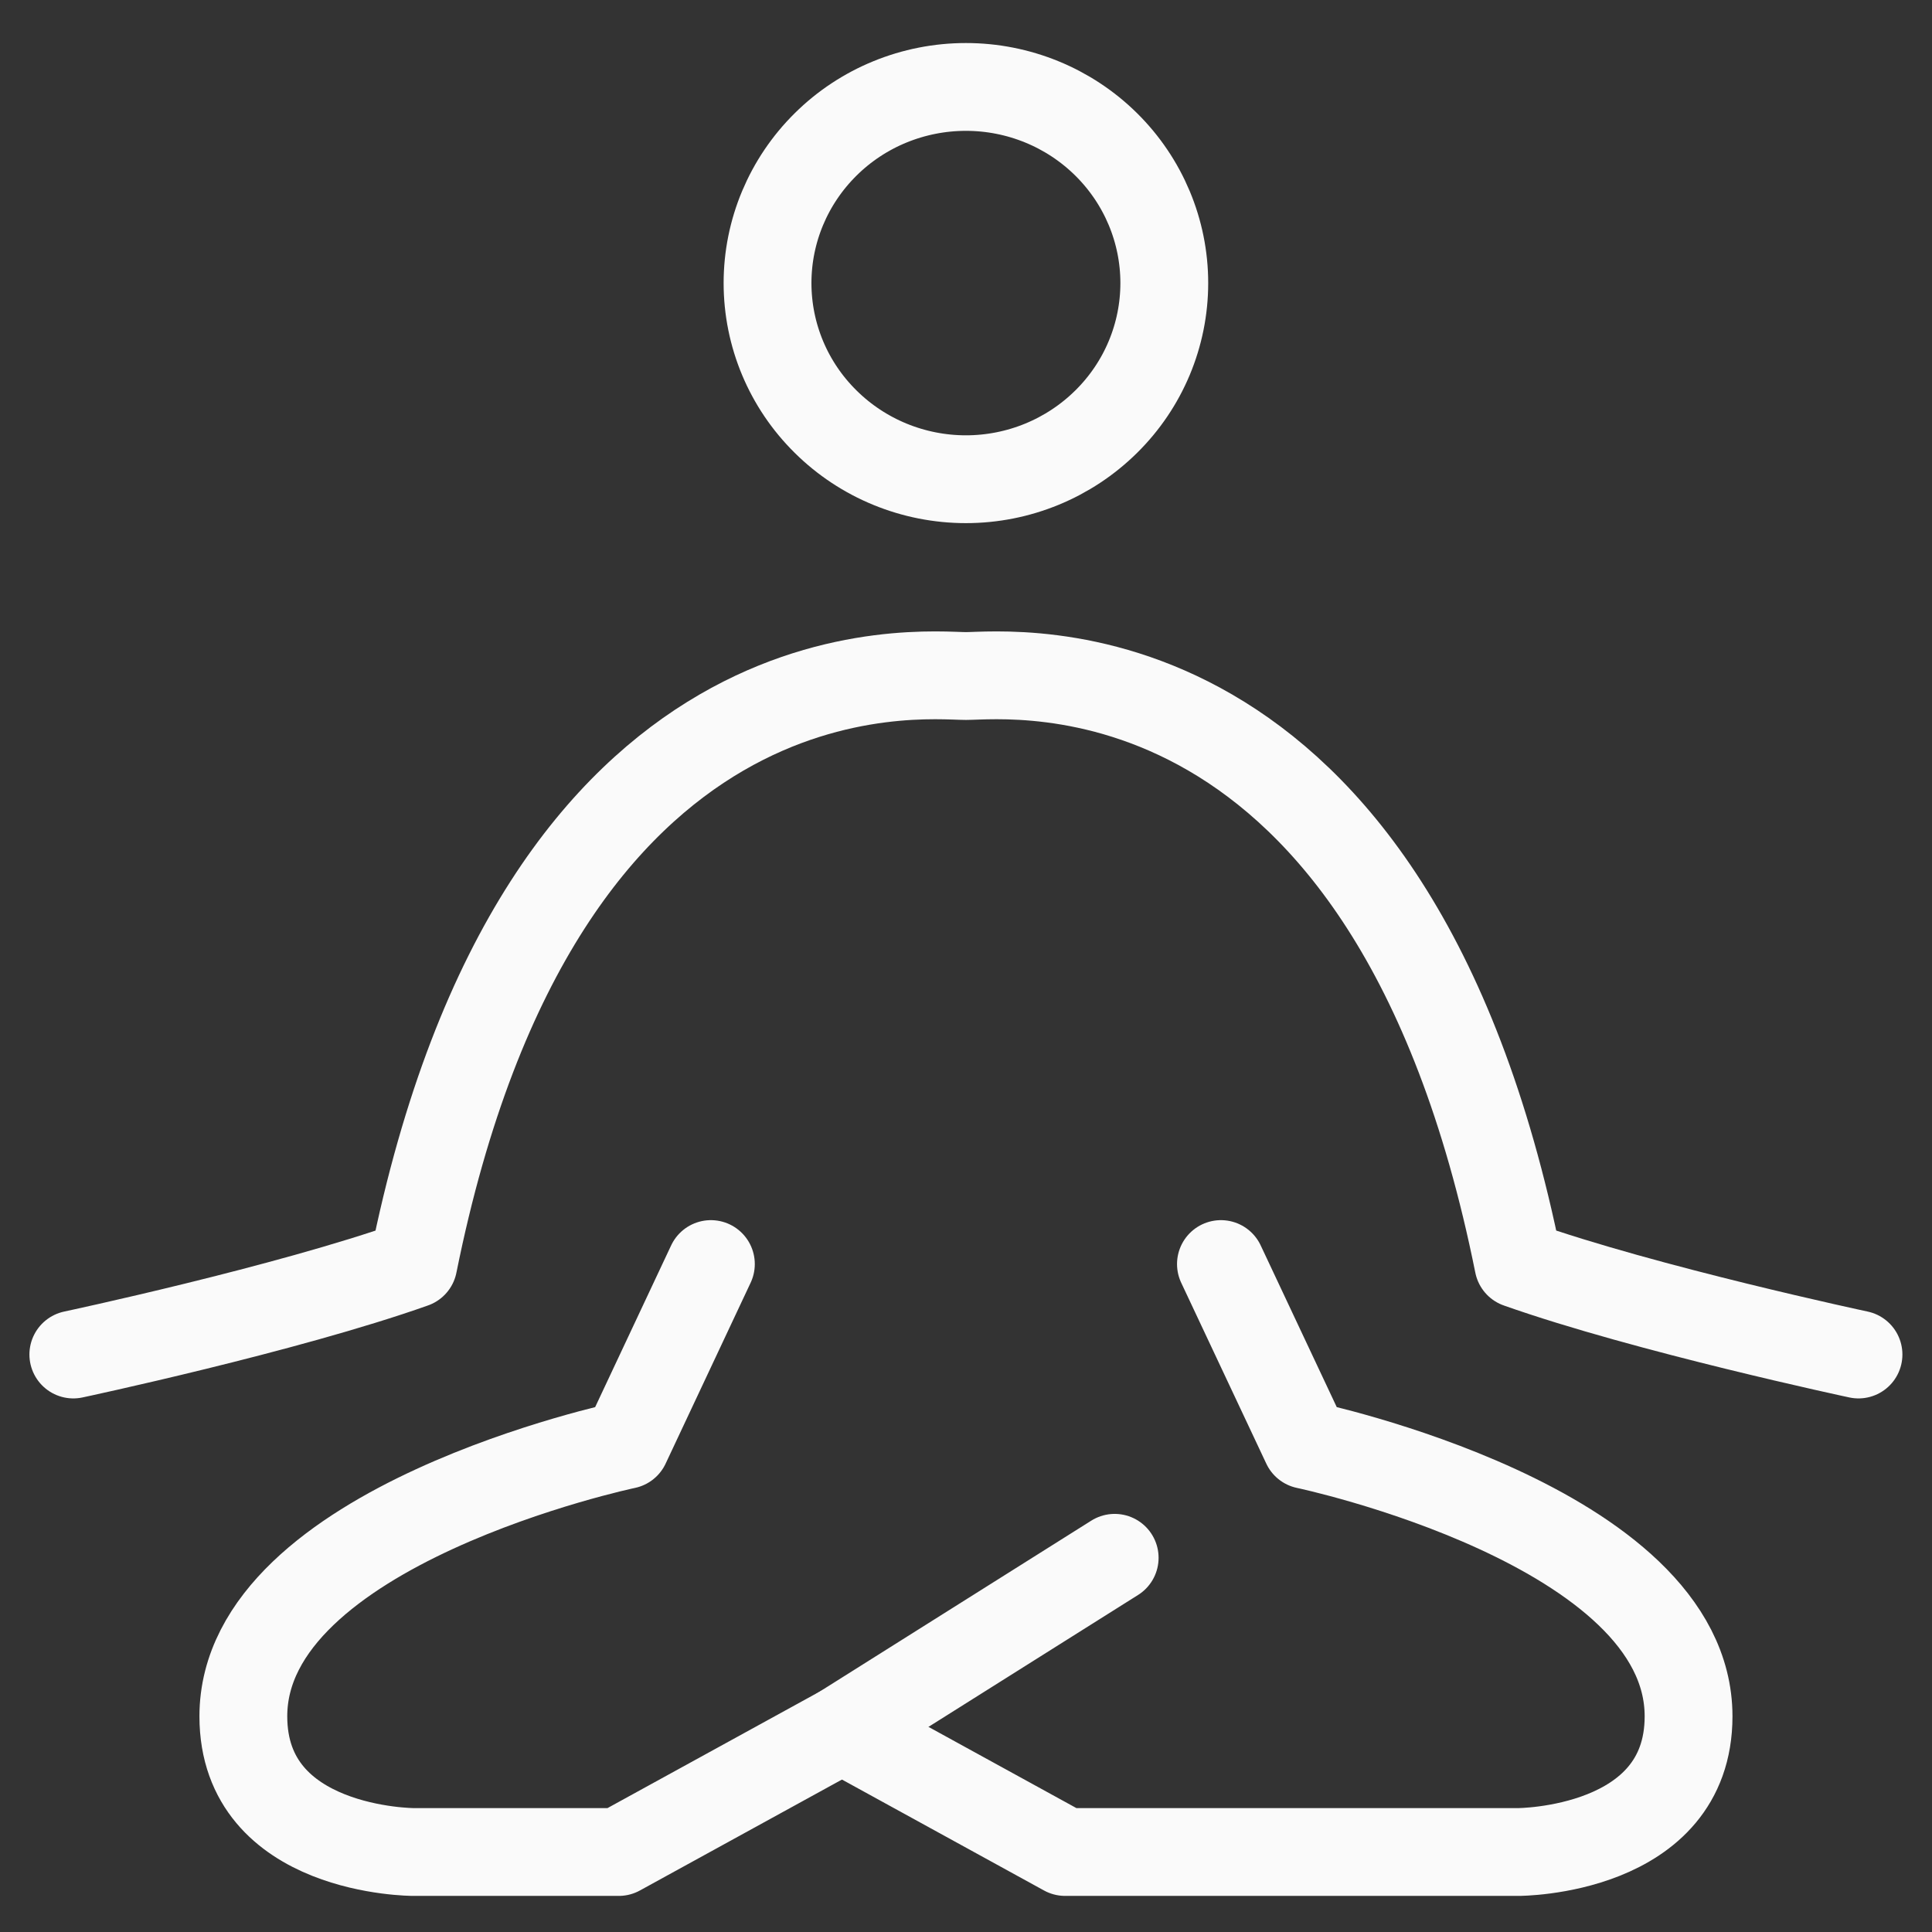 <svg width="22" height="22" viewBox="0 0 22 22" fill="none" xmlns="http://www.w3.org/2000/svg">
<rect x="0" y="0" width="22" height="22" fill="#333333" stroke="none"/>
<path d="M13.903 14.394L14.872 16.454C14.872 16.454 19.228 17.369 19.228 19.544C19.228 21.089 17.29 21.089 17.29 21.089H12.129L9.588 19.694" stroke="#FAFAFA" stroke-linecap="round" stroke-linejoin="round"/>
<path d="M8.095 14.394L7.127 16.454C7.127 16.454 2.771 17.369 2.771 19.544C2.771 21.089 4.708 21.089 4.708 21.089H7.046L9.587 19.694L12.693 17.739" stroke="#FAFAFA" stroke-linecap="round" stroke-linejoin="round"/>
<path d="M0.835 15.424C0.835 15.424 3.255 14.909 4.707 14.394C6.159 7.183 10.513 7.698 10.999 7.698C11.483 7.698 15.839 7.183 17.29 14.394C18.743 14.908 21.163 15.424 21.163 15.424" stroke="#FAFAFA" stroke-linecap="round" stroke-linejoin="round"/>
<path d="M10.999 5.457C11.598 5.457 12.172 5.221 12.596 4.802C13.02 4.384 13.258 3.816 13.258 3.223C13.258 2.631 13.02 2.063 12.596 1.644C12.172 1.225 11.598 0.99 10.999 0.99C10.4 0.99 9.825 1.225 9.402 1.644C8.978 2.063 8.74 2.631 8.74 3.223C8.74 3.816 8.978 4.384 9.402 4.802C9.825 5.221 10.4 5.457 10.999 5.457Z" stroke="#FAFAFA" stroke-linecap="round" stroke-linejoin="round"/>
</svg>
